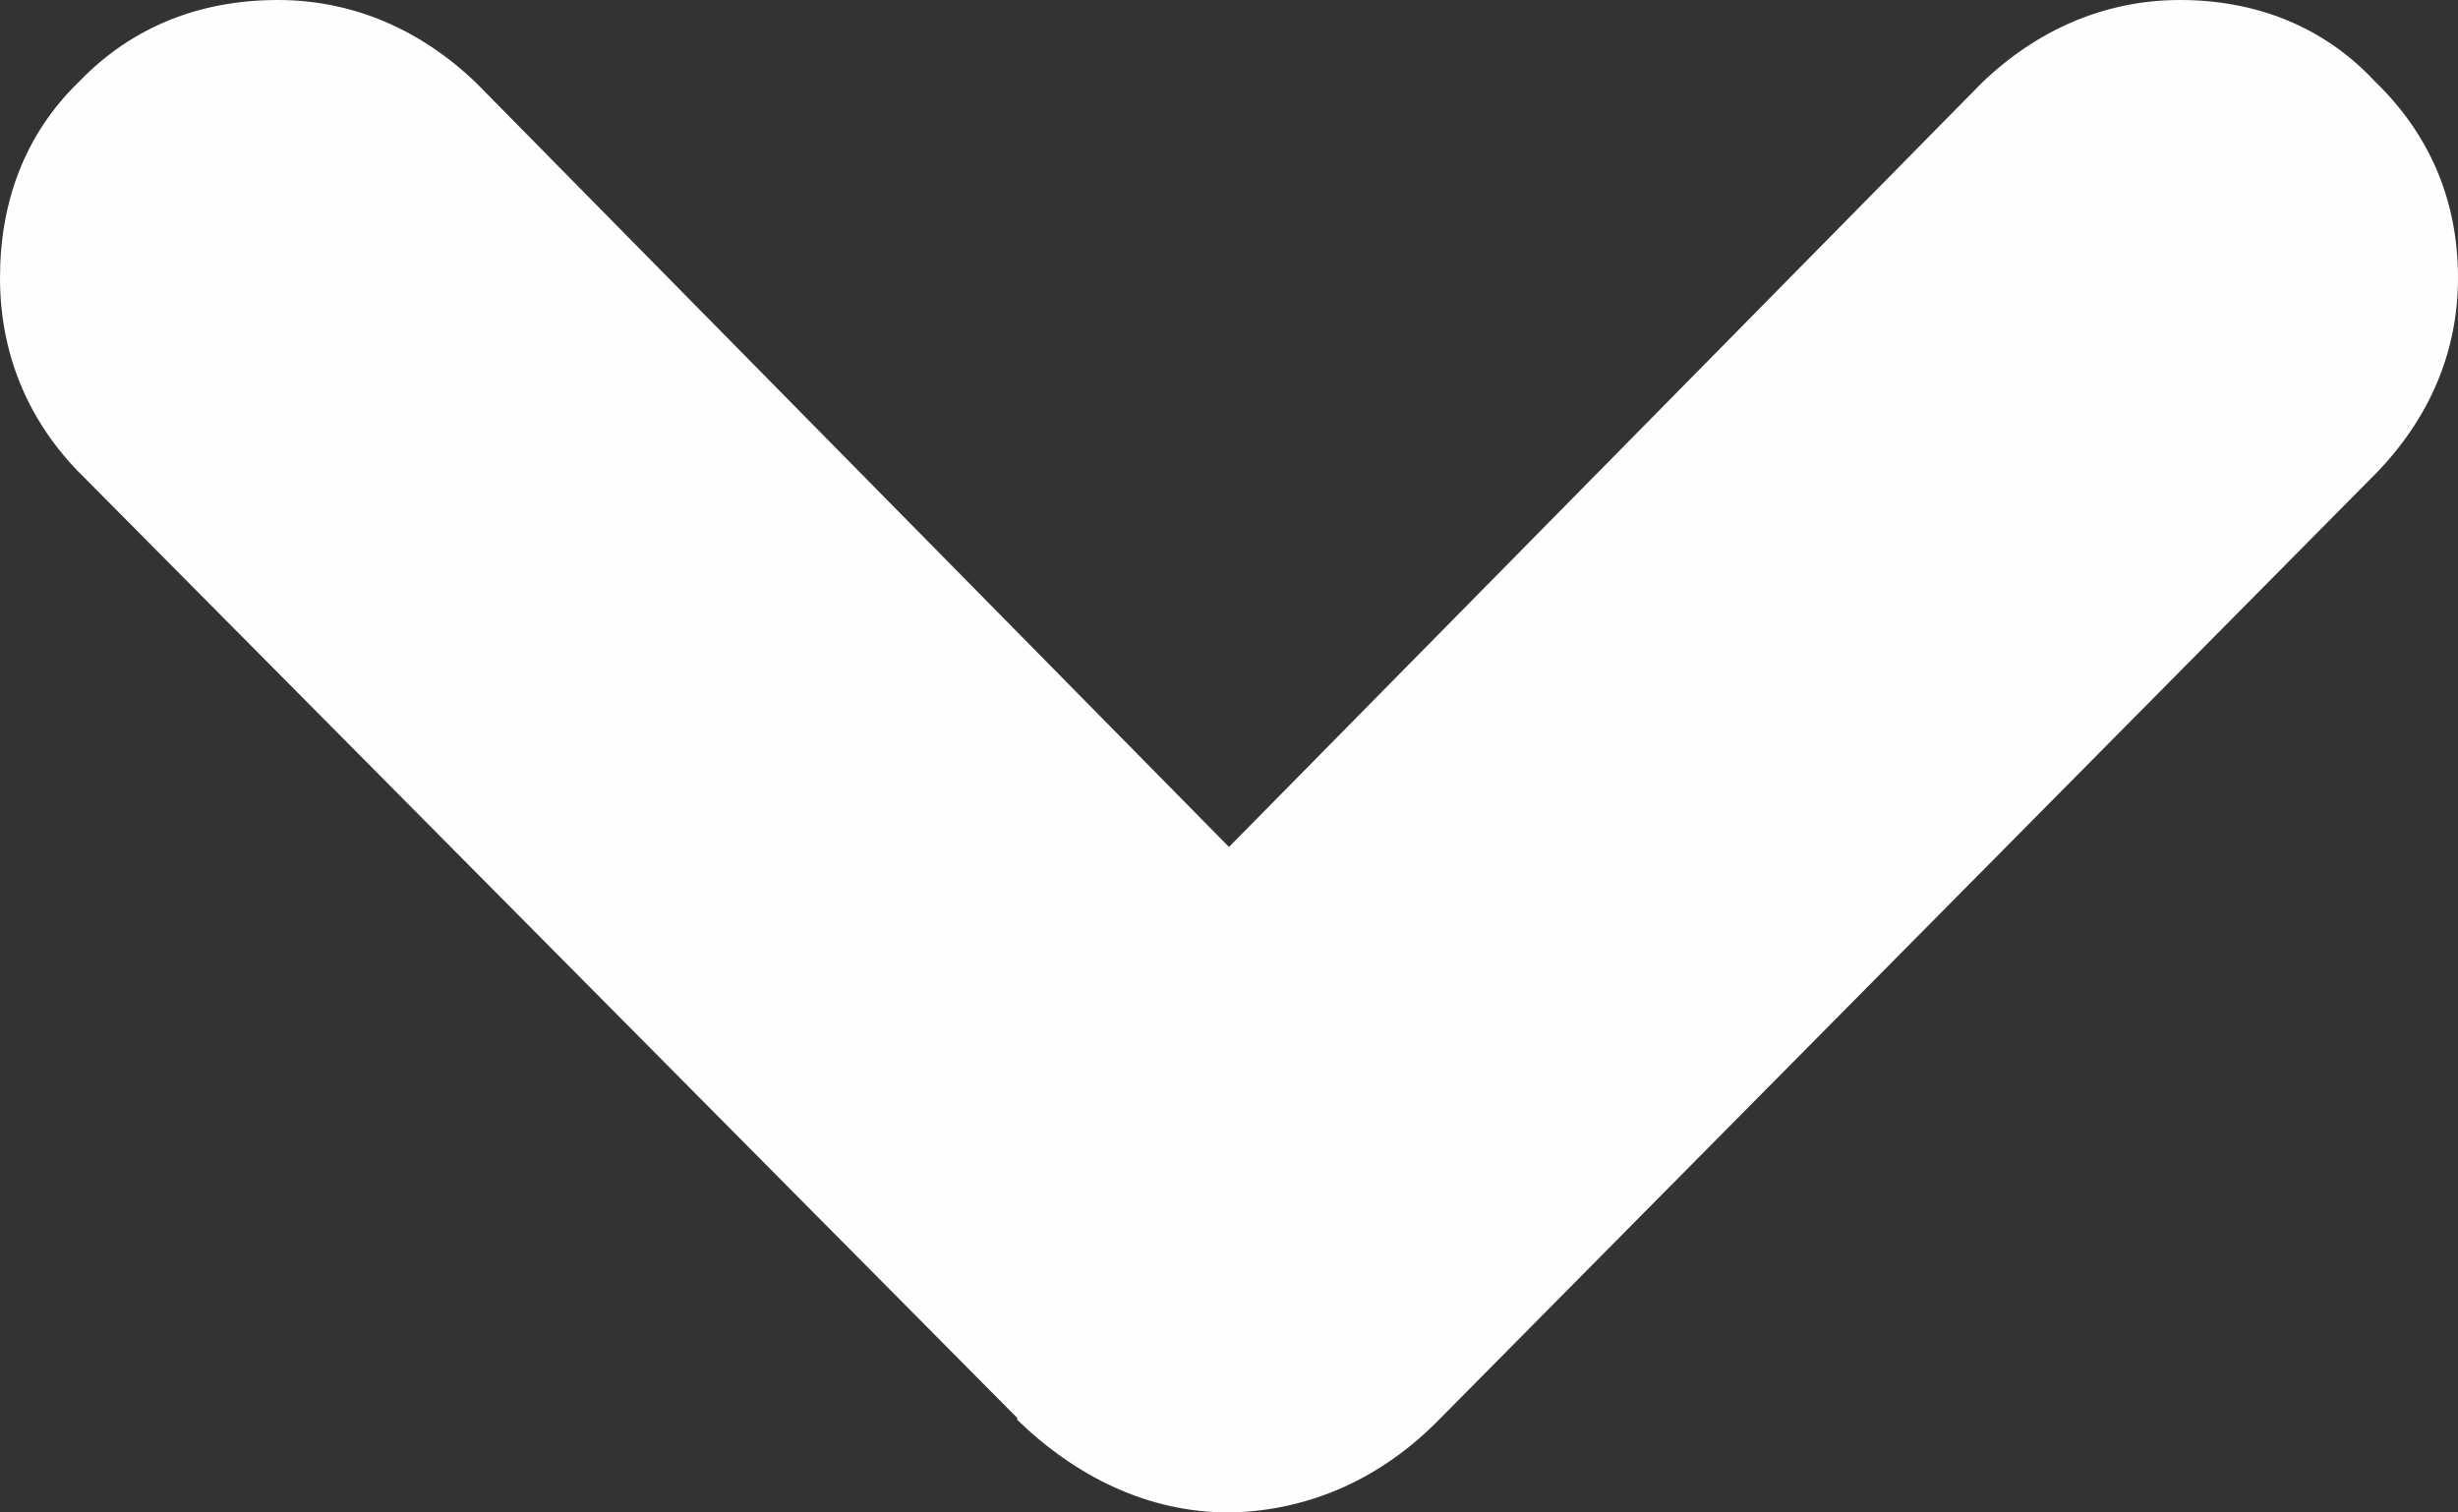<svg width="13" height="8" viewBox="0 0 13 8" fill="none" xmlns="http://www.w3.org/2000/svg" xmlns:xlink="http://www.w3.org/1999/xlink">
	<rect x="0" y="0" width="13" height="8" fill="#333333" stroke="none"/>
	<desc>
			Created with Pixso.
	</desc>
	<defs/>
	<path id="arrow-down-icon-s-w" d="M0.42 0.43C0.7 0.14 1.06 0 1.47 0C1.87 0 2.23 0.16 2.52 0.44L2.52 0.44L6.5 4.48L10.48 0.44C10.77 0.16 11.13 0 11.53 0C11.93 0 12.29 0.14 12.56 0.43C12.85 0.71 13 1.06 13 1.47C13 1.86 12.85 2.21 12.57 2.5L12.57 2.5L7.62 7.5L7.62 7.5C7.32 7.81 6.94 7.99 6.51 8L6.5 8C6.07 8 5.69 7.81 5.38 7.51L5.38 7.5L0.41 2.49C0.14 2.21 0 1.86 0 1.47C0 1.07 0.13 0.71 0.42 0.43Z" fill="#FEFEFE" fill-opacity="1" fill-rule="evenodd"/>
</svg>
